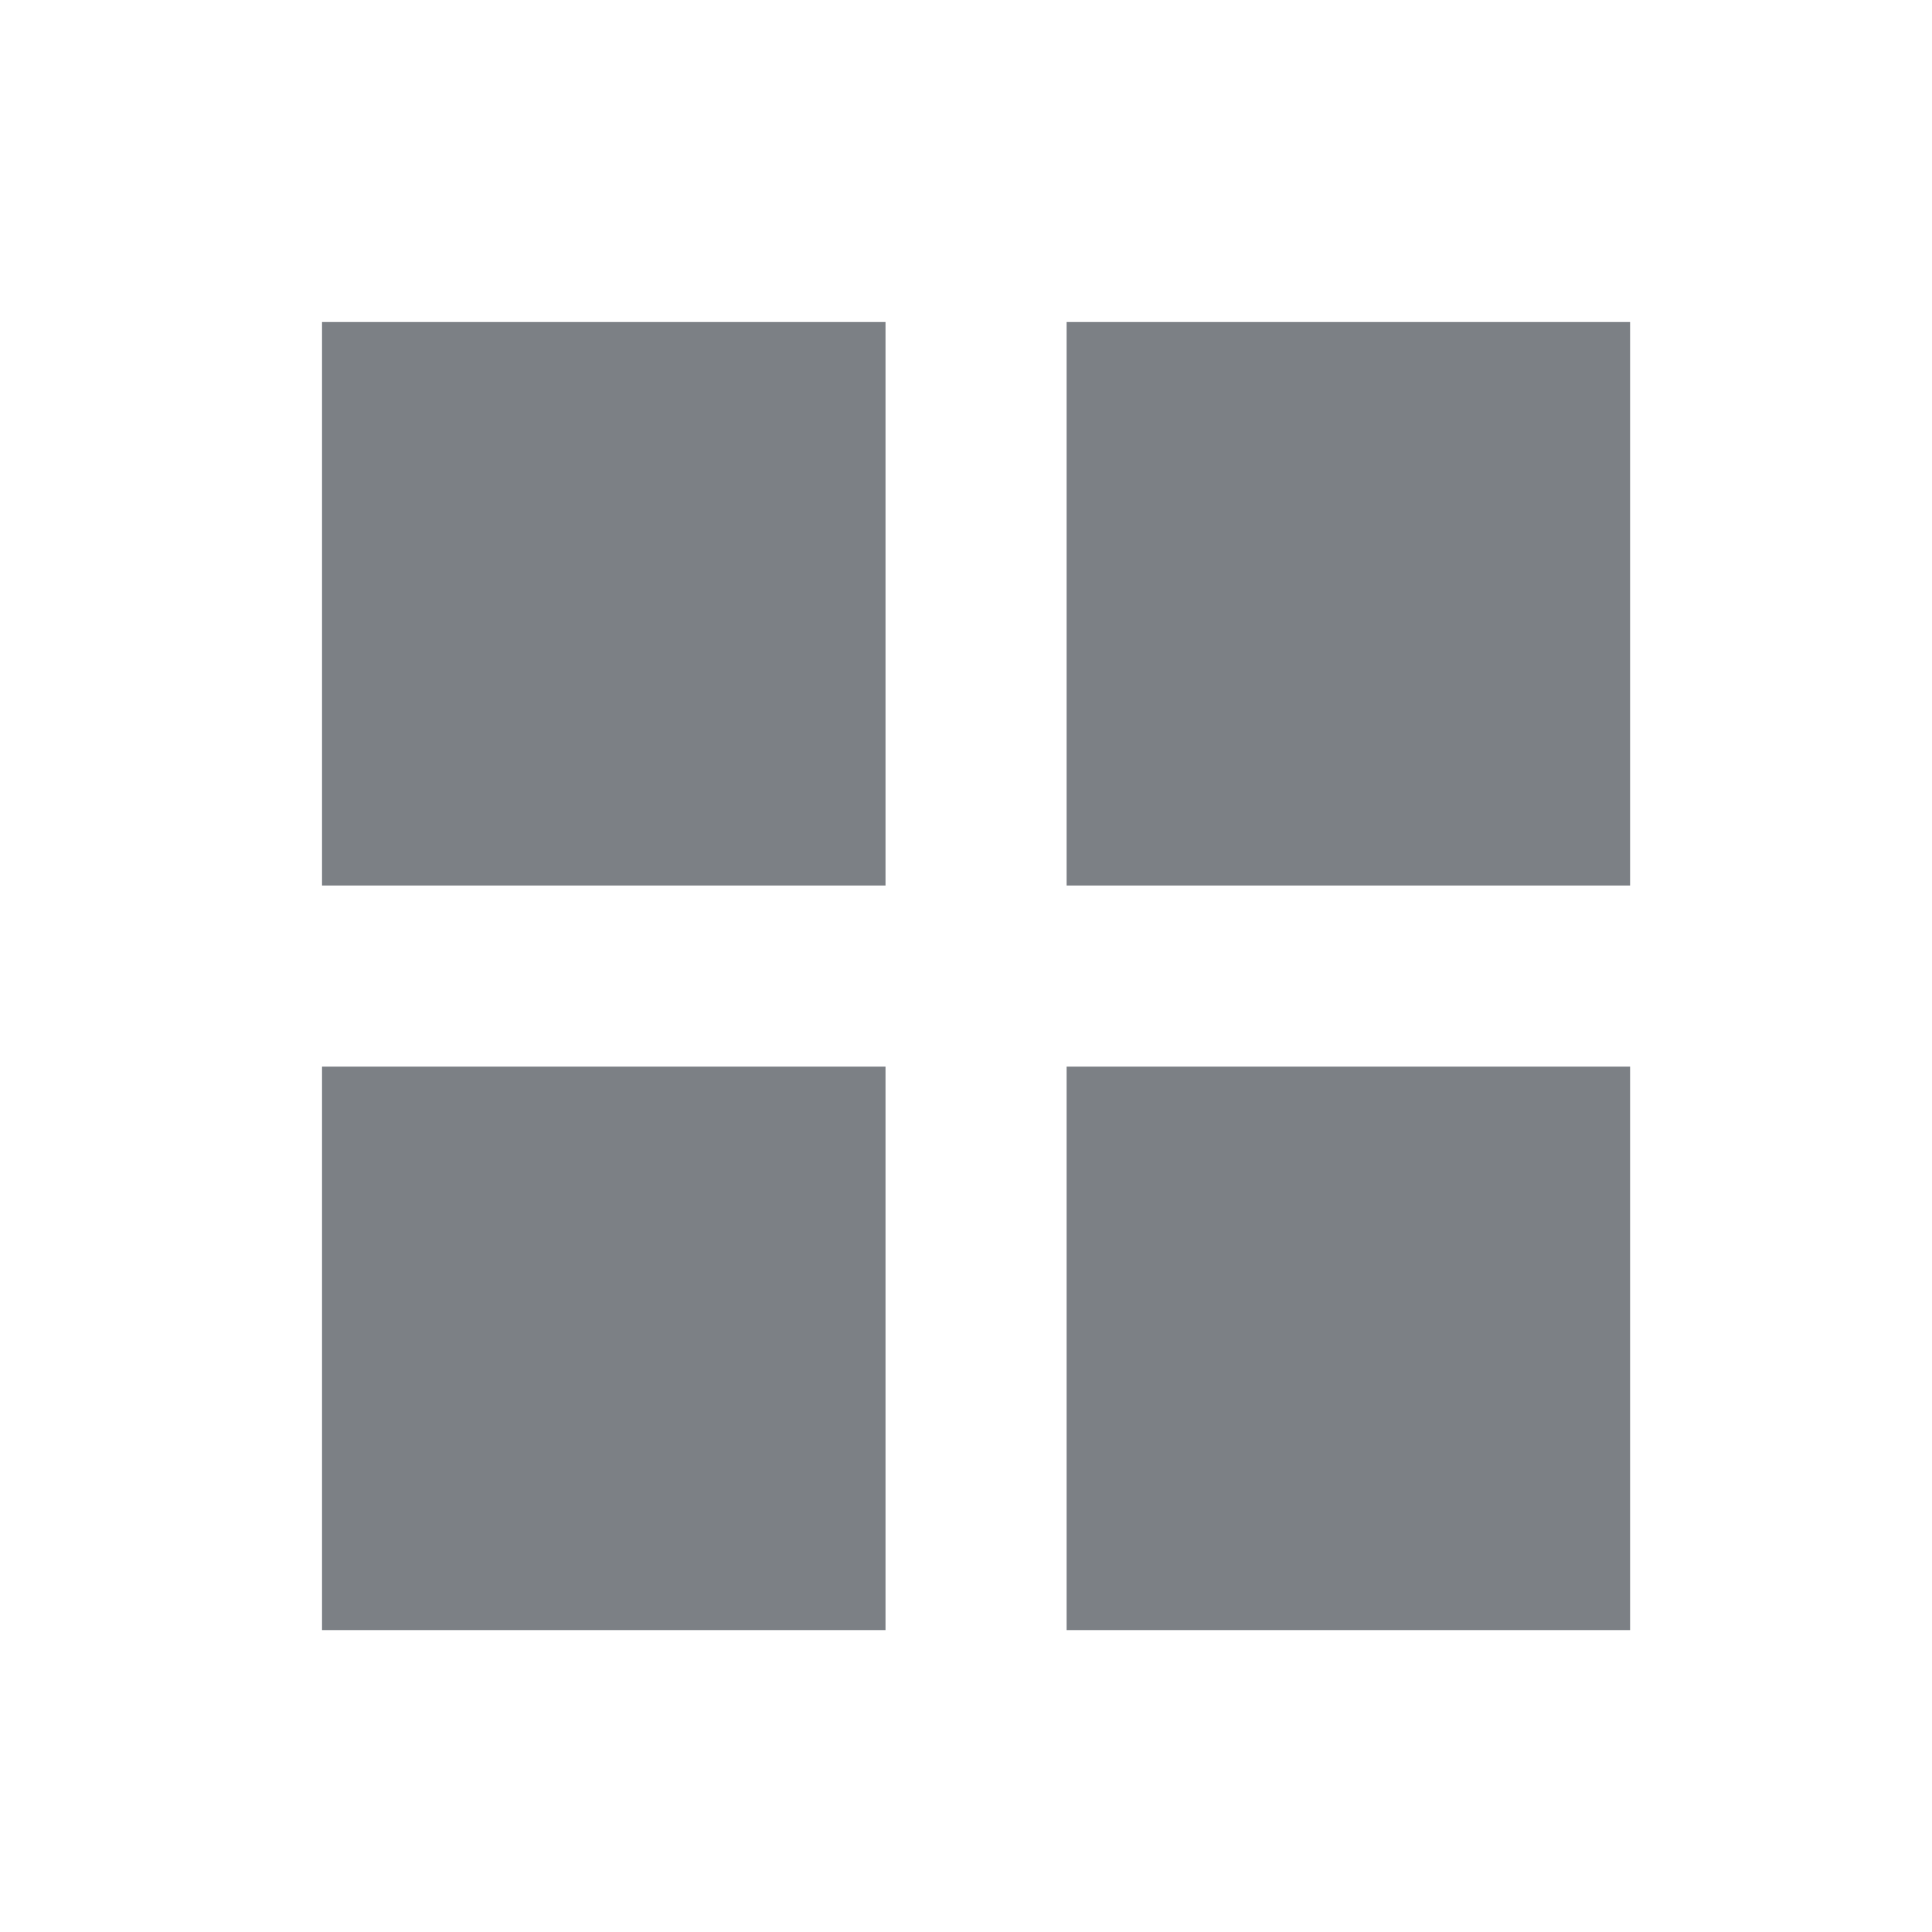 <?xml version="1.0" encoding="UTF-8" standalone="no"?>
<svg width="96px" height="96px" viewBox="0 0 96 96" version="1.1" xmlns="http://www.w3.org/2000/svg" xmlns:xlink="http://www.w3.org/1999/xlink">
    <!-- Generator: Sketch 39.1 (31720) - http://www.bohemiancoding.com/sketch -->
    <title>ofm_other_open_mode_icon</title>
    <desc>Created with Sketch.</desc>
    <defs></defs>
    <g id="Buttonsheet" stroke="none" stroke-width="1" fill="none" fill-rule="evenodd">
        <g id="ofm_other_open_mode_icon" fill="#7C8085">
            <path d="M53,44 L81,44 L81,16 L53,16 L53,44 Z M16,44 L44,44 L44,16 L16,16 L16,44 Z M53,81 L81,81 L81,53 L53,53 L53,81 Z M16,81 L44,81 L44,53 L16,53 L16,81 Z" id="Page-1"></path>
        </g>
    </g>
</svg>